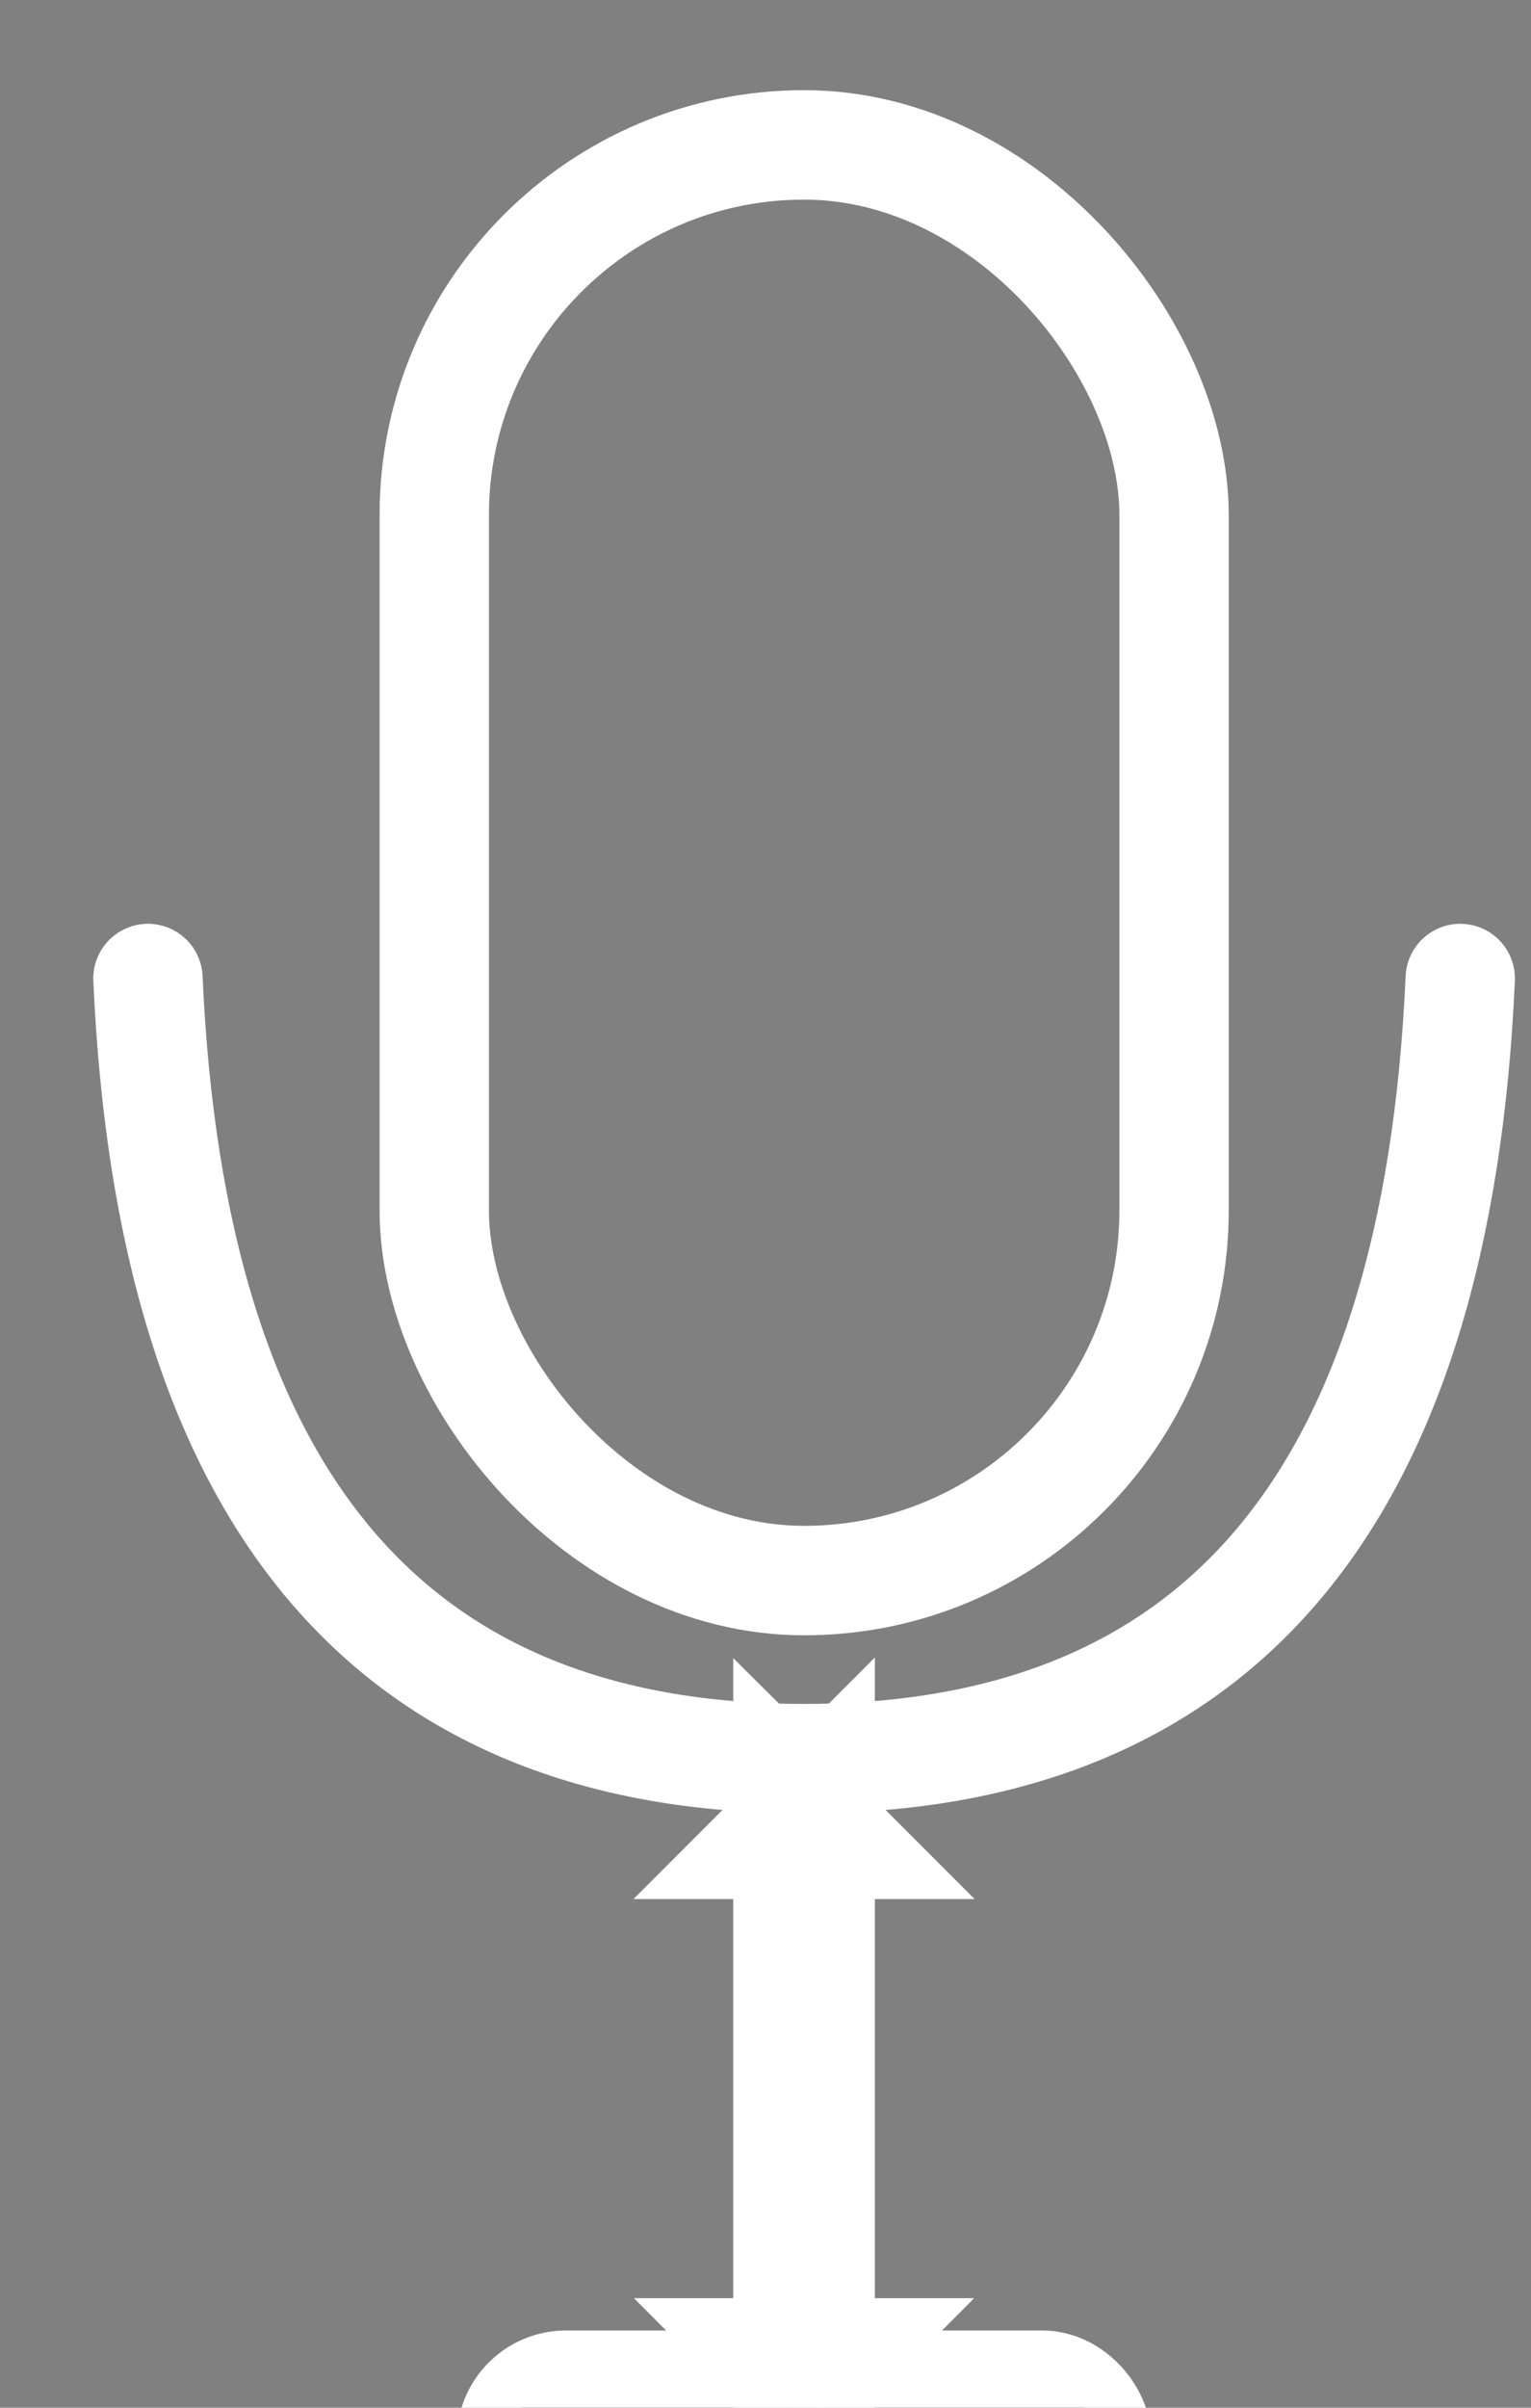 <?xml version="1.0" encoding="UTF-8"?>
<svg width="14px" height="22px" viewBox="0 0 14 22" version="1.1" xmlns="http://www.w3.org/2000/svg">
    <rect x="0" y="0" width="14" height="22" fill="#808080" stroke="none"/>
    <!-- Generator: Sketch 56.2 (81672) - https://sketch.com -->
    <title>IC/Del_Char_White</title>
    <desc>Created with Sketch.</desc>
    <g id="Review" stroke="none" stroke-width="1" fill="none" fill-rule="evenodd">
        <g id="Review17" transform="translate(-70, -504)" stroke="#FFFFFF">
            <g id="edit-text" transform="translate(0, 492)">
                <g id="heading" transform="translate(0, 10)">
                    <g id="Component/Voice_White" transform="translate(65, 0)">
                        <rect id="Rectangle" x="8.971" y="3.324" width="6.765" height="13.118"
                              rx="3.382"></rect>
                        <rect id="Rectangle" fill="#2B2B2B" fill-rule="evenodd" x="9.676" y="23.794"
                              width="5.353" height="1" rx="0.5"></rect>
                        <path d="M10.029,21.324 L14.676,21.324 L14.676,21.529 L14.882,21.324 L15.176,21.324 L15.029,21.176 L15.176,21.029 L14.882,21.029 L14.676,20.824 L14.676,21.029 L10.029,21.029 L10.029,20.824 L9.824,21.029 L9.529,21.029 L9.676,21.176 L9.529,21.324 L9.824,21.324 L10.029,21.529 L10.029,21.324 Z"
                              id="Rectangle-Copy" fill="#2B2B2B" fill-rule="evenodd"
                              transform="translate(12.353, 21.176) rotate(90) translate(-12.353, -21.176) "></path>
                        <path d="M6.353,10.941 C6.564,15.693 8.564,18.069 12.353,18.069 C16.142,18.069 18.142,15.693 18.353,10.941"
                              id="Path-7" stroke-linecap="round" stroke-linejoin="round"></path>
                    </g>
                </g>
            </g>
        </g>
    </g>
</svg>